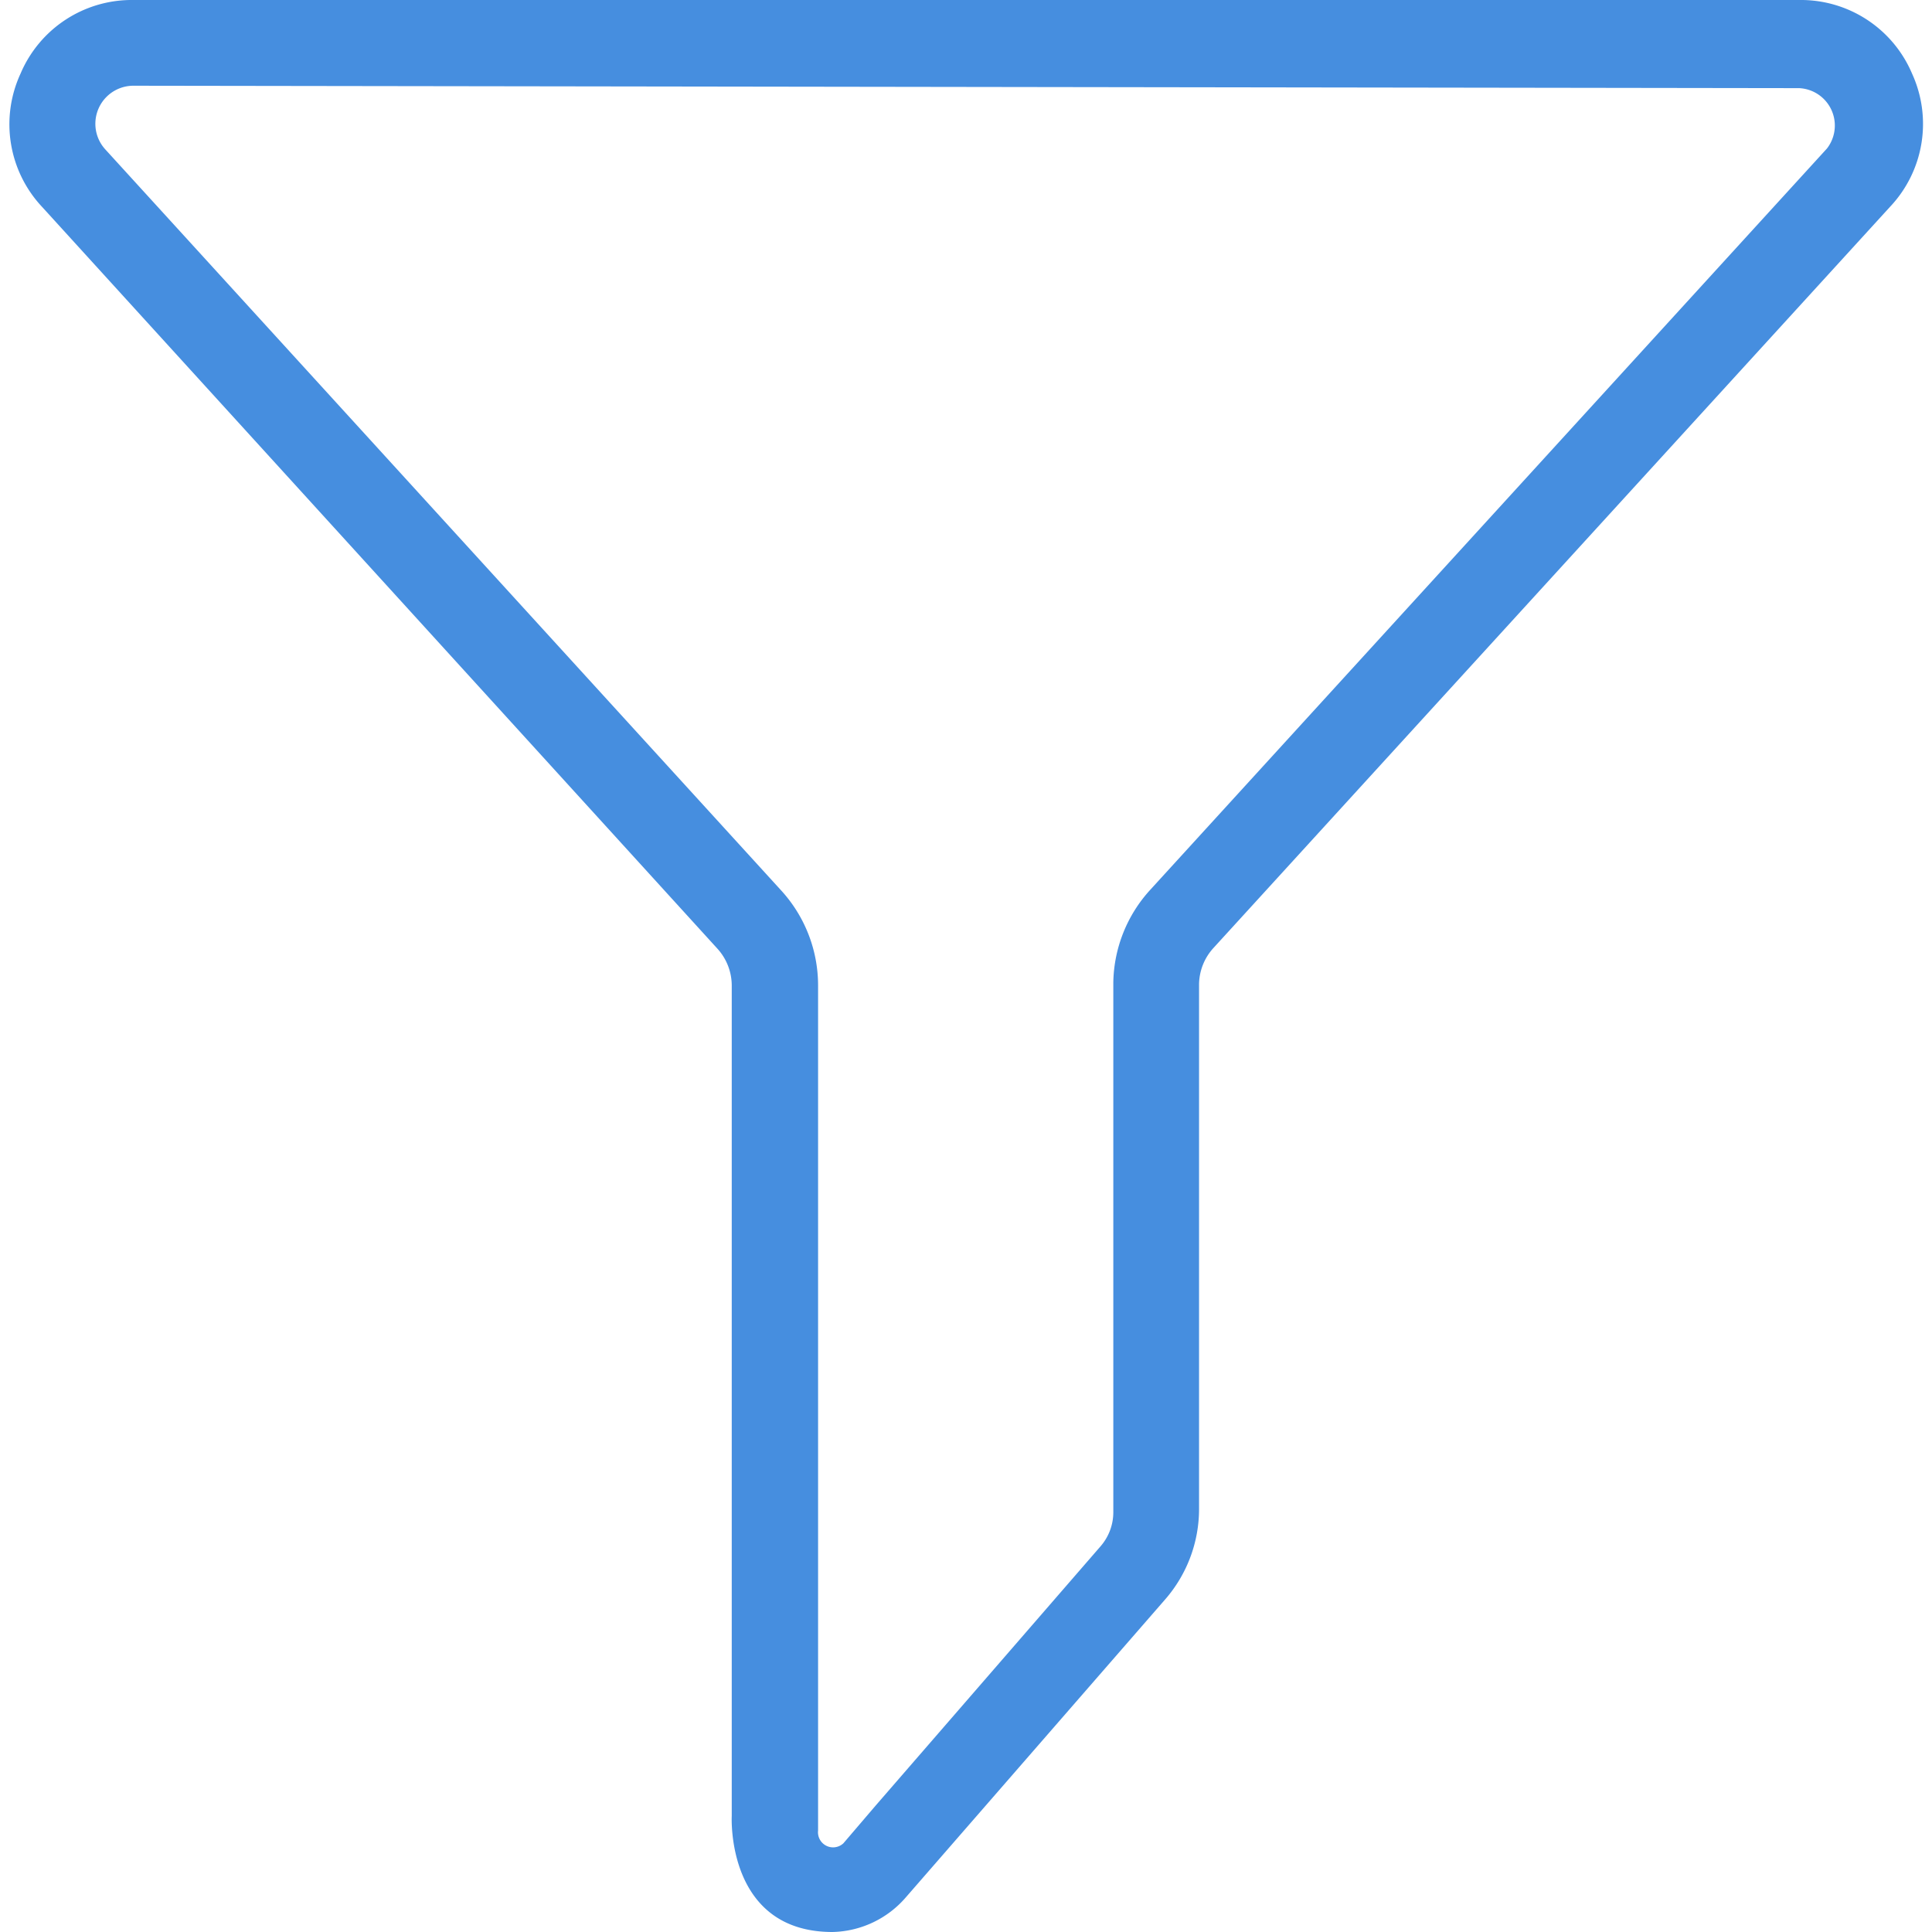 <svg xmlns="http://www.w3.org/2000/svg" viewBox="0 0 32 32"><defs><style>.a{fill:#468edf;}</style></defs><title>Icons</title><path class="a" d="M13.79,32c-1.77,0-1.67-1.92-1.67-1.92V16.32a.91.91,0,0,0-.24-.61L.7,3.43A2,2,0,0,1,.34,1.22,2,2,0,0,1,2.21,0H29.8a2,2,0,0,1,1.87,1.22,2,2,0,0,1-.36,2.2L20.1,15.7a.91.91,0,0,0-.24.6V25a2.28,2.28,0,0,1-.56,1.49L15,31.43A1.65,1.65,0,0,1,13.79,32ZM2.21,1.42a.63.63,0,0,0-.47,1.05L12.94,14.75a2.33,2.33,0,0,1,.61,1.57v14a.25.25,0,0,0,.42.21l.53-.62,3.73-4.3a.86.86,0,0,0,.21-.56V16.27a2.33,2.33,0,0,1,.61-1.53L30.26,2.46a.62.62,0,0,0-.46-1Z"/></svg>